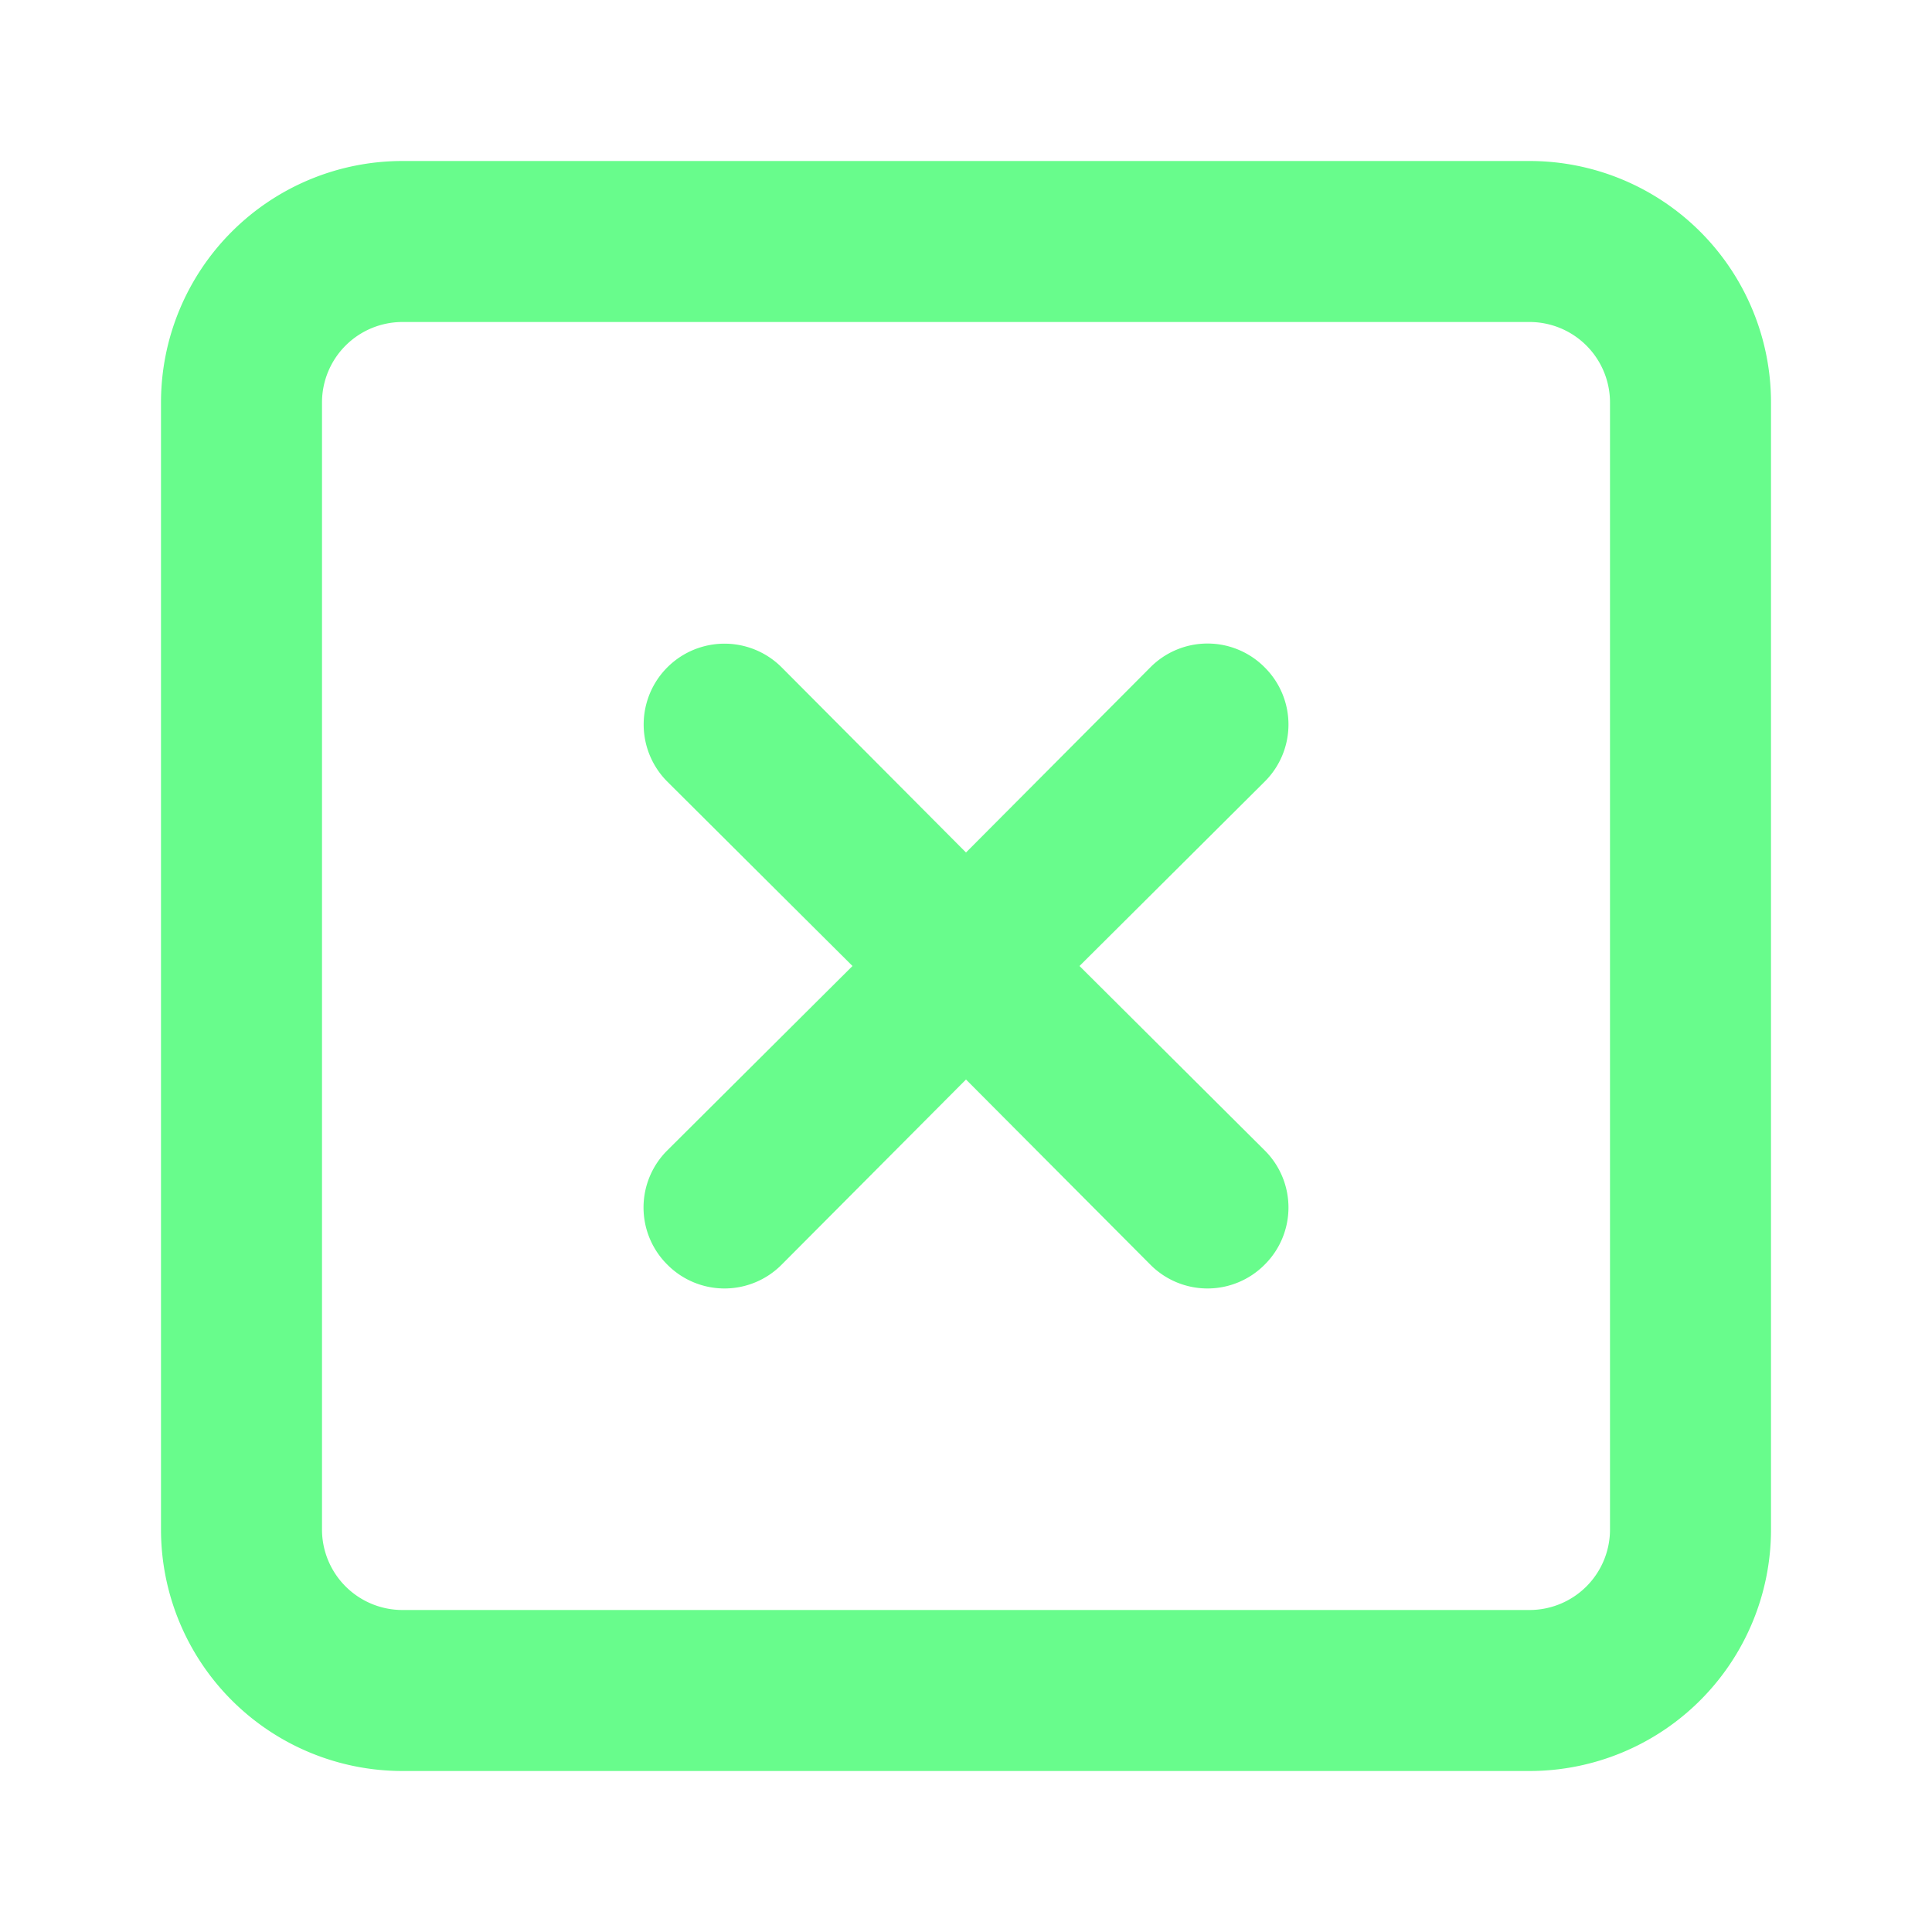 <svg xmlns="http://www.w3.org/2000/svg" viewBox="0 0 24 24"><path fill="#68FC8C" d="M15.71,8.29a1,1,0,0,0-1.42,0L12,10.59,9.71,8.29A1,1,0,0,0,8.29,9.71L10.59,12l-2.3,2.29a1,1,0,0,0,0,1.42,1,1,0,0,0,1.42,0L12,13.41l2.29,2.3a1,1,0,0,0,1.42,0,1,1,0,0,0,0-1.42L13.41,12l2.3-2.29A1,1,0,0,0,15.71,8.29ZM19,2H5A3,3,0,0,0,2,5V19a3,3,0,0,0,3,3H19a3,3,0,0,0,3-3V5A3,3,0,0,0,19,2Zm1,17a1,1,0,0,1-1,1H5a1,1,0,0,1-1-1V5A1,1,0,0,1,5,4H19a1,1,0,0,1,1,1Z"/></svg>